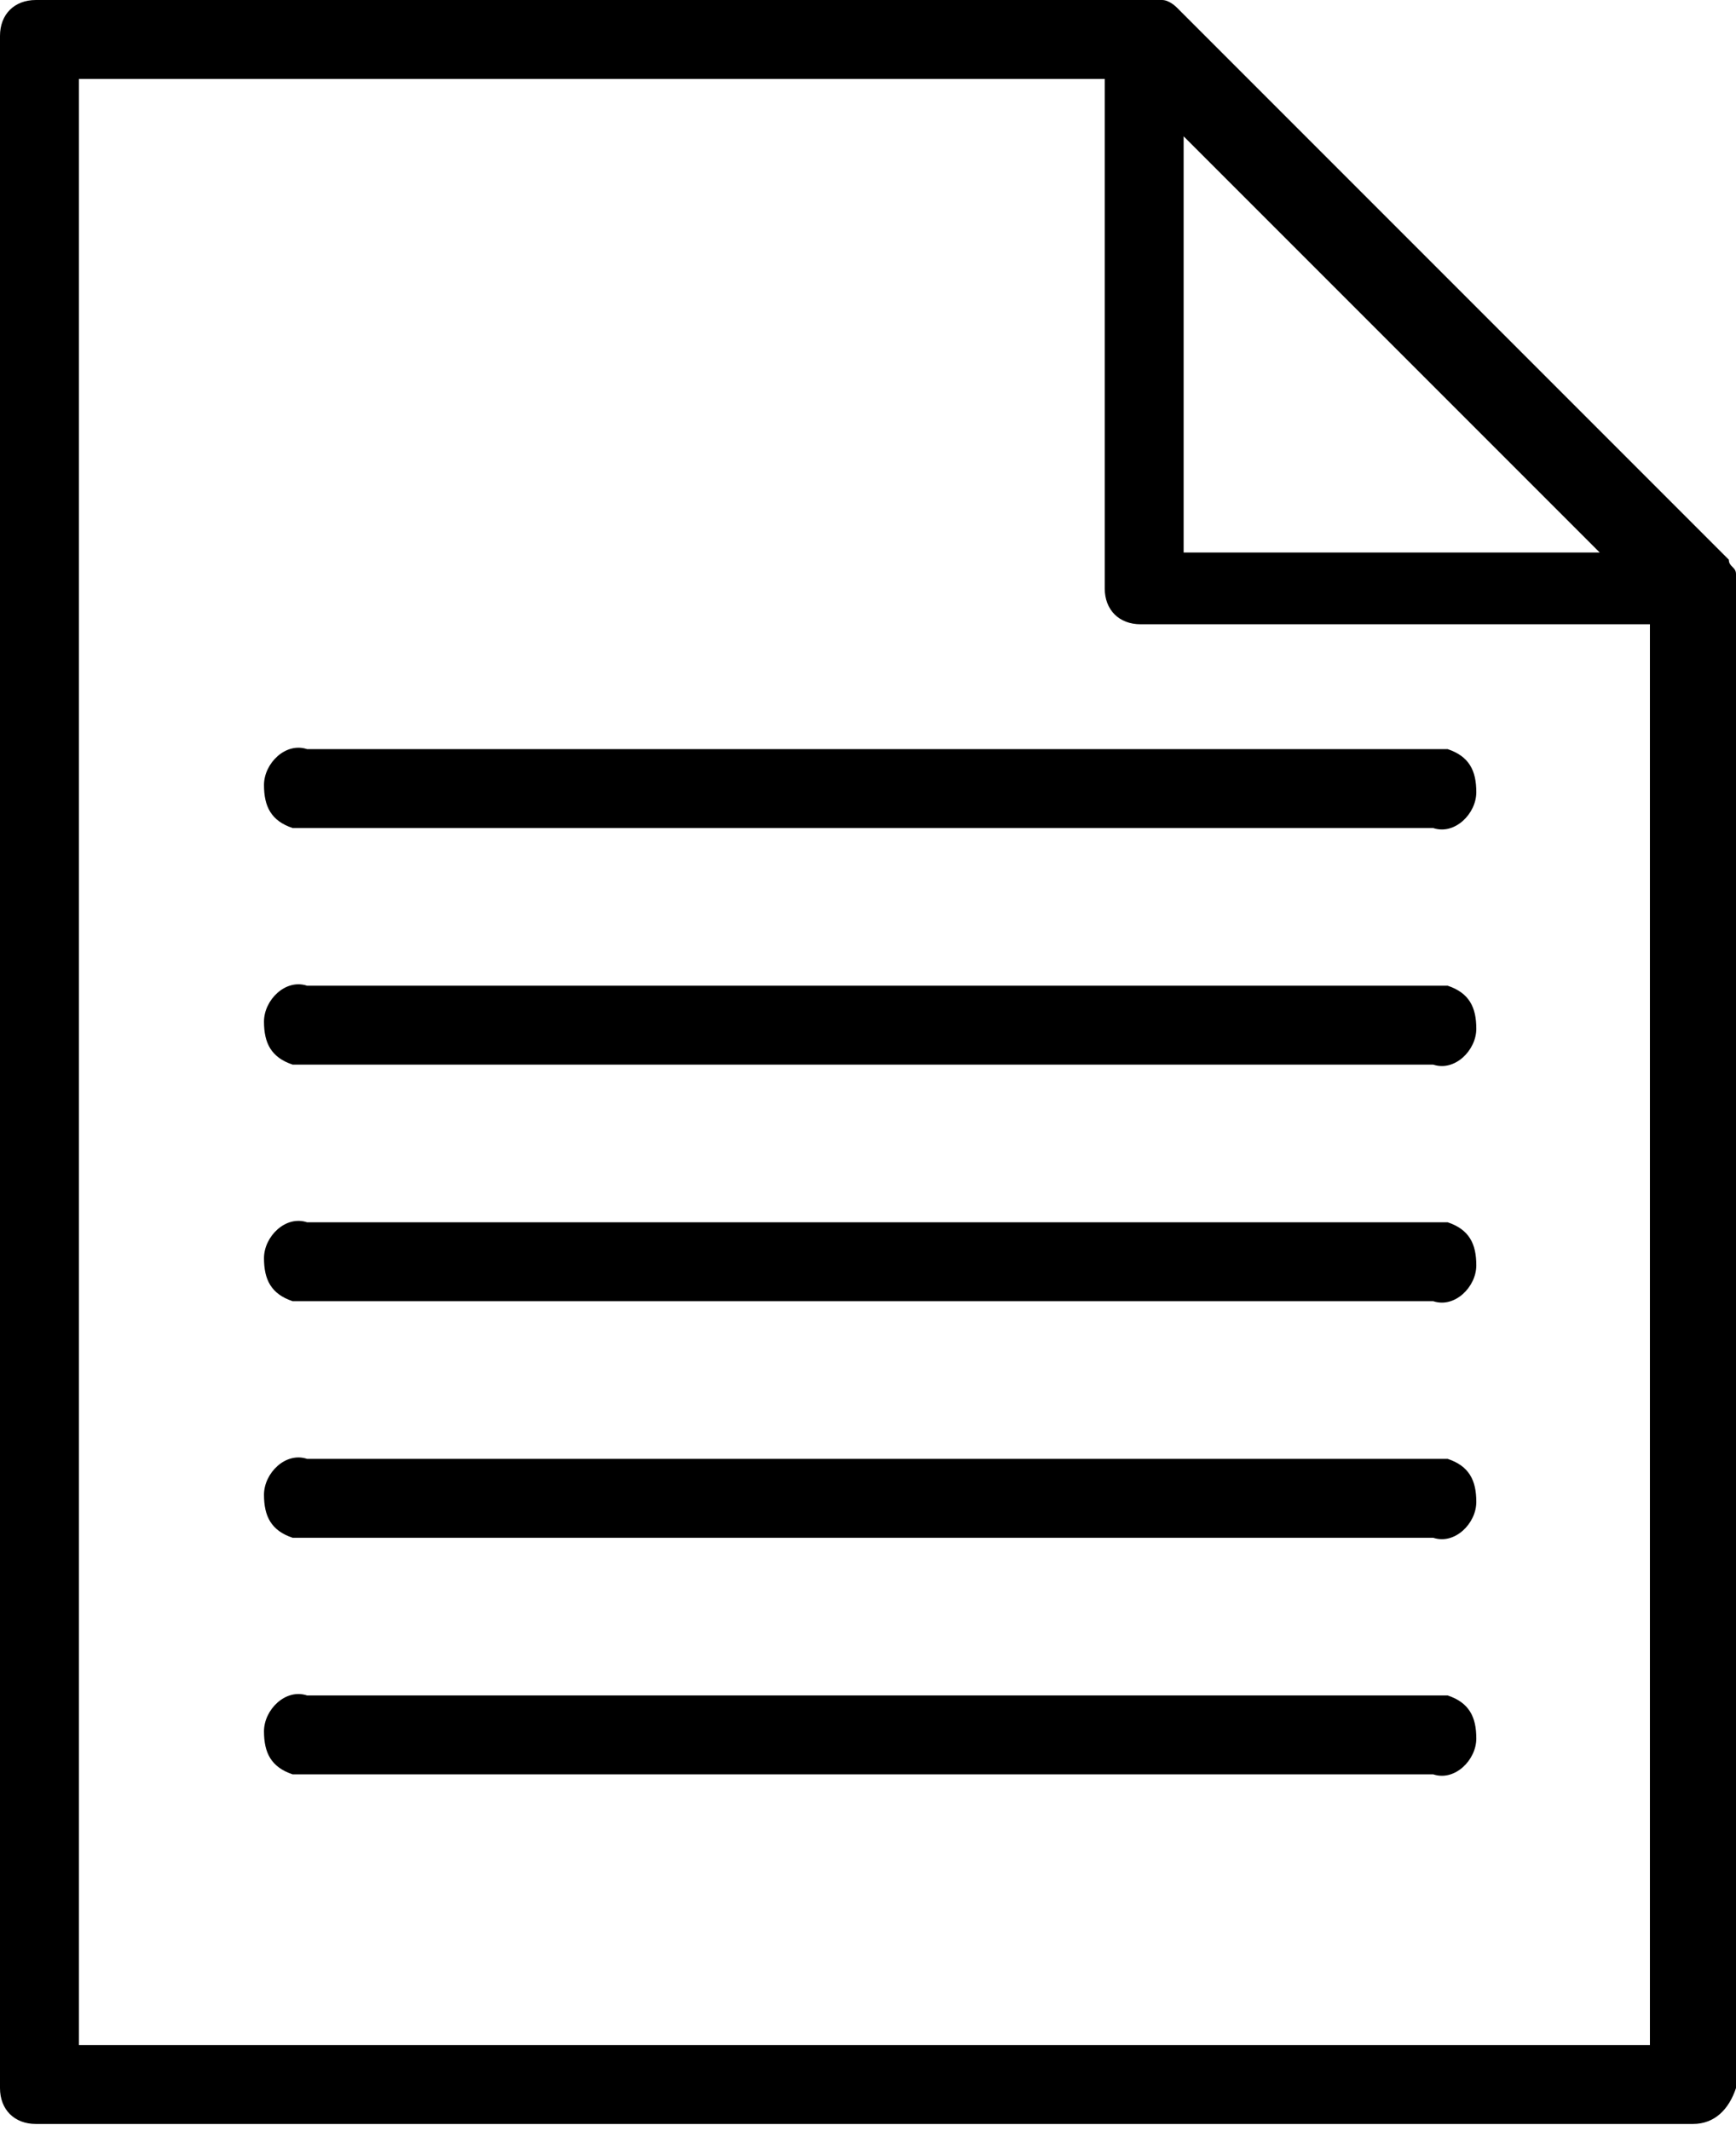 <?xml version="1.0" encoding="utf-8"?>
<!-- Generator: Adobe Illustrator 25.4.1, SVG Export Plug-In . SVG Version: 6.00 Build 0)  -->
<svg version="1.1" id="Warstwa_1" xmlns="http://www.w3.org/2000/svg" xmlns:xlink="http://www.w3.org/1999/xlink" x="0px" y="0px"
	 viewBox="0 0 24.2 29.7" style="enable-background:new 0 0 24.2 29.7;" xml:space="preserve">
<g>
	<g id="Group_57" transform="translate(6.88 23.628)">
		<g id="Group_56" transform="translate(0)">
			<path id="Path_55" d="M13.1,0H-2.6c-0.3-0.1-0.6,0.2-0.6,0.5S-3.1,1-2.8,1.1c0.1,0,0.1,0,0.2,0h15.7c0.3,0.1,0.6-0.2,0.6-0.5
				S13.6,0.1,13.3,0C13.2,0,13.1,0,13.1,0z"/>
		</g>
	</g>
	<g id="Group_59" transform="translate(6.88 20.331)">
		<g id="Group_58" transform="translate(0)">
			<path id="Path_56" d="M13.1,0H-2.6c-0.3-0.1-0.6,0.2-0.6,0.5S-3.1,1-2.8,1.1c0.1,0,0.1,0,0.2,0h15.7c0.3,0.1,0.6-0.2,0.6-0.5
				S13.6,0.1,13.3,0C13.2,0,13.1,0,13.1,0z"/>
		</g>
	</g>
	<g id="Group_61" transform="translate(6.88 17.034)">
		<g id="Group_60" transform="translate(0)">
			<path id="Path_57" d="M13.1,0H-2.6c-0.3-0.1-0.6,0.2-0.6,0.5S-3.1,1-2.8,1.1c0.1,0,0.1,0,0.2,0h15.7c0.3,0.1,0.6-0.2,0.6-0.5
				S13.6,0.1,13.3,0C13.2,0,13.1,0,13.1,0z"/>
		</g>
	</g>
	<g id="Group_63" transform="translate(6.88 13.737)">
		<g id="Group_62" transform="translate(0)">
			<path id="Path_58" d="M13.1,0H-2.6c-0.3-0.1-0.6,0.2-0.6,0.5S-3.1,1-2.8,1.1c0.1,0,0.1,0,0.2,0h15.7c0.3,0.1,0.6-0.2,0.6-0.5
				S13.6,0.1,13.3,0C13.2,0,13.1,0,13.1,0z"/>
		</g>
	</g>
	<g id="Group_65" transform="translate(6.88 10.44)">
		<g id="Group_64" transform="translate(0)">
			<path id="Path_59" d="M13.1,0H-2.6c-0.3-0.1-0.6,0.2-0.6,0.5S-3.1,1-2.8,1.1c0.1,0,0.1,0,0.2,0h15.7c0.3,0.1,0.6-0.2,0.6-0.5
				S13.6,0.1,13.3,0C13.2,0,13.1,0,13.1,0z"/>
		</g>
	</g>
	<path d="M24.2,8.2c0,0,0-0.1,0-0.1c0,0,0,0,0-0.1c0-0.1-0.1-0.1-0.1-0.2l-7.7-7.7c0,0-0.1-0.1-0.2-0.1c0,0,0,0-0.1,0
		c0,0-0.1,0-0.1,0c0,0,0,0,0,0H0.5C0.2,0,0,0.2,0,0.5v1.7v1.1v1.5v24.3c0,0.3,0.2,0.5,0.5,0.5h19.2h2.9l0,0h1c0.3,0,0.5-0.2,0.6-0.5
		L24.2,8.2C24.2,8.2,24.2,8.2,24.2,8.2z M16.5,1.9l5.8,5.8h-5.8V1.9z M1.1,28.6V1.1h14.3v7.1c0,0.3,0.2,0.5,0.5,0.5h7.1l0,19.8H1.1z
		"/>
</g>
</svg>
